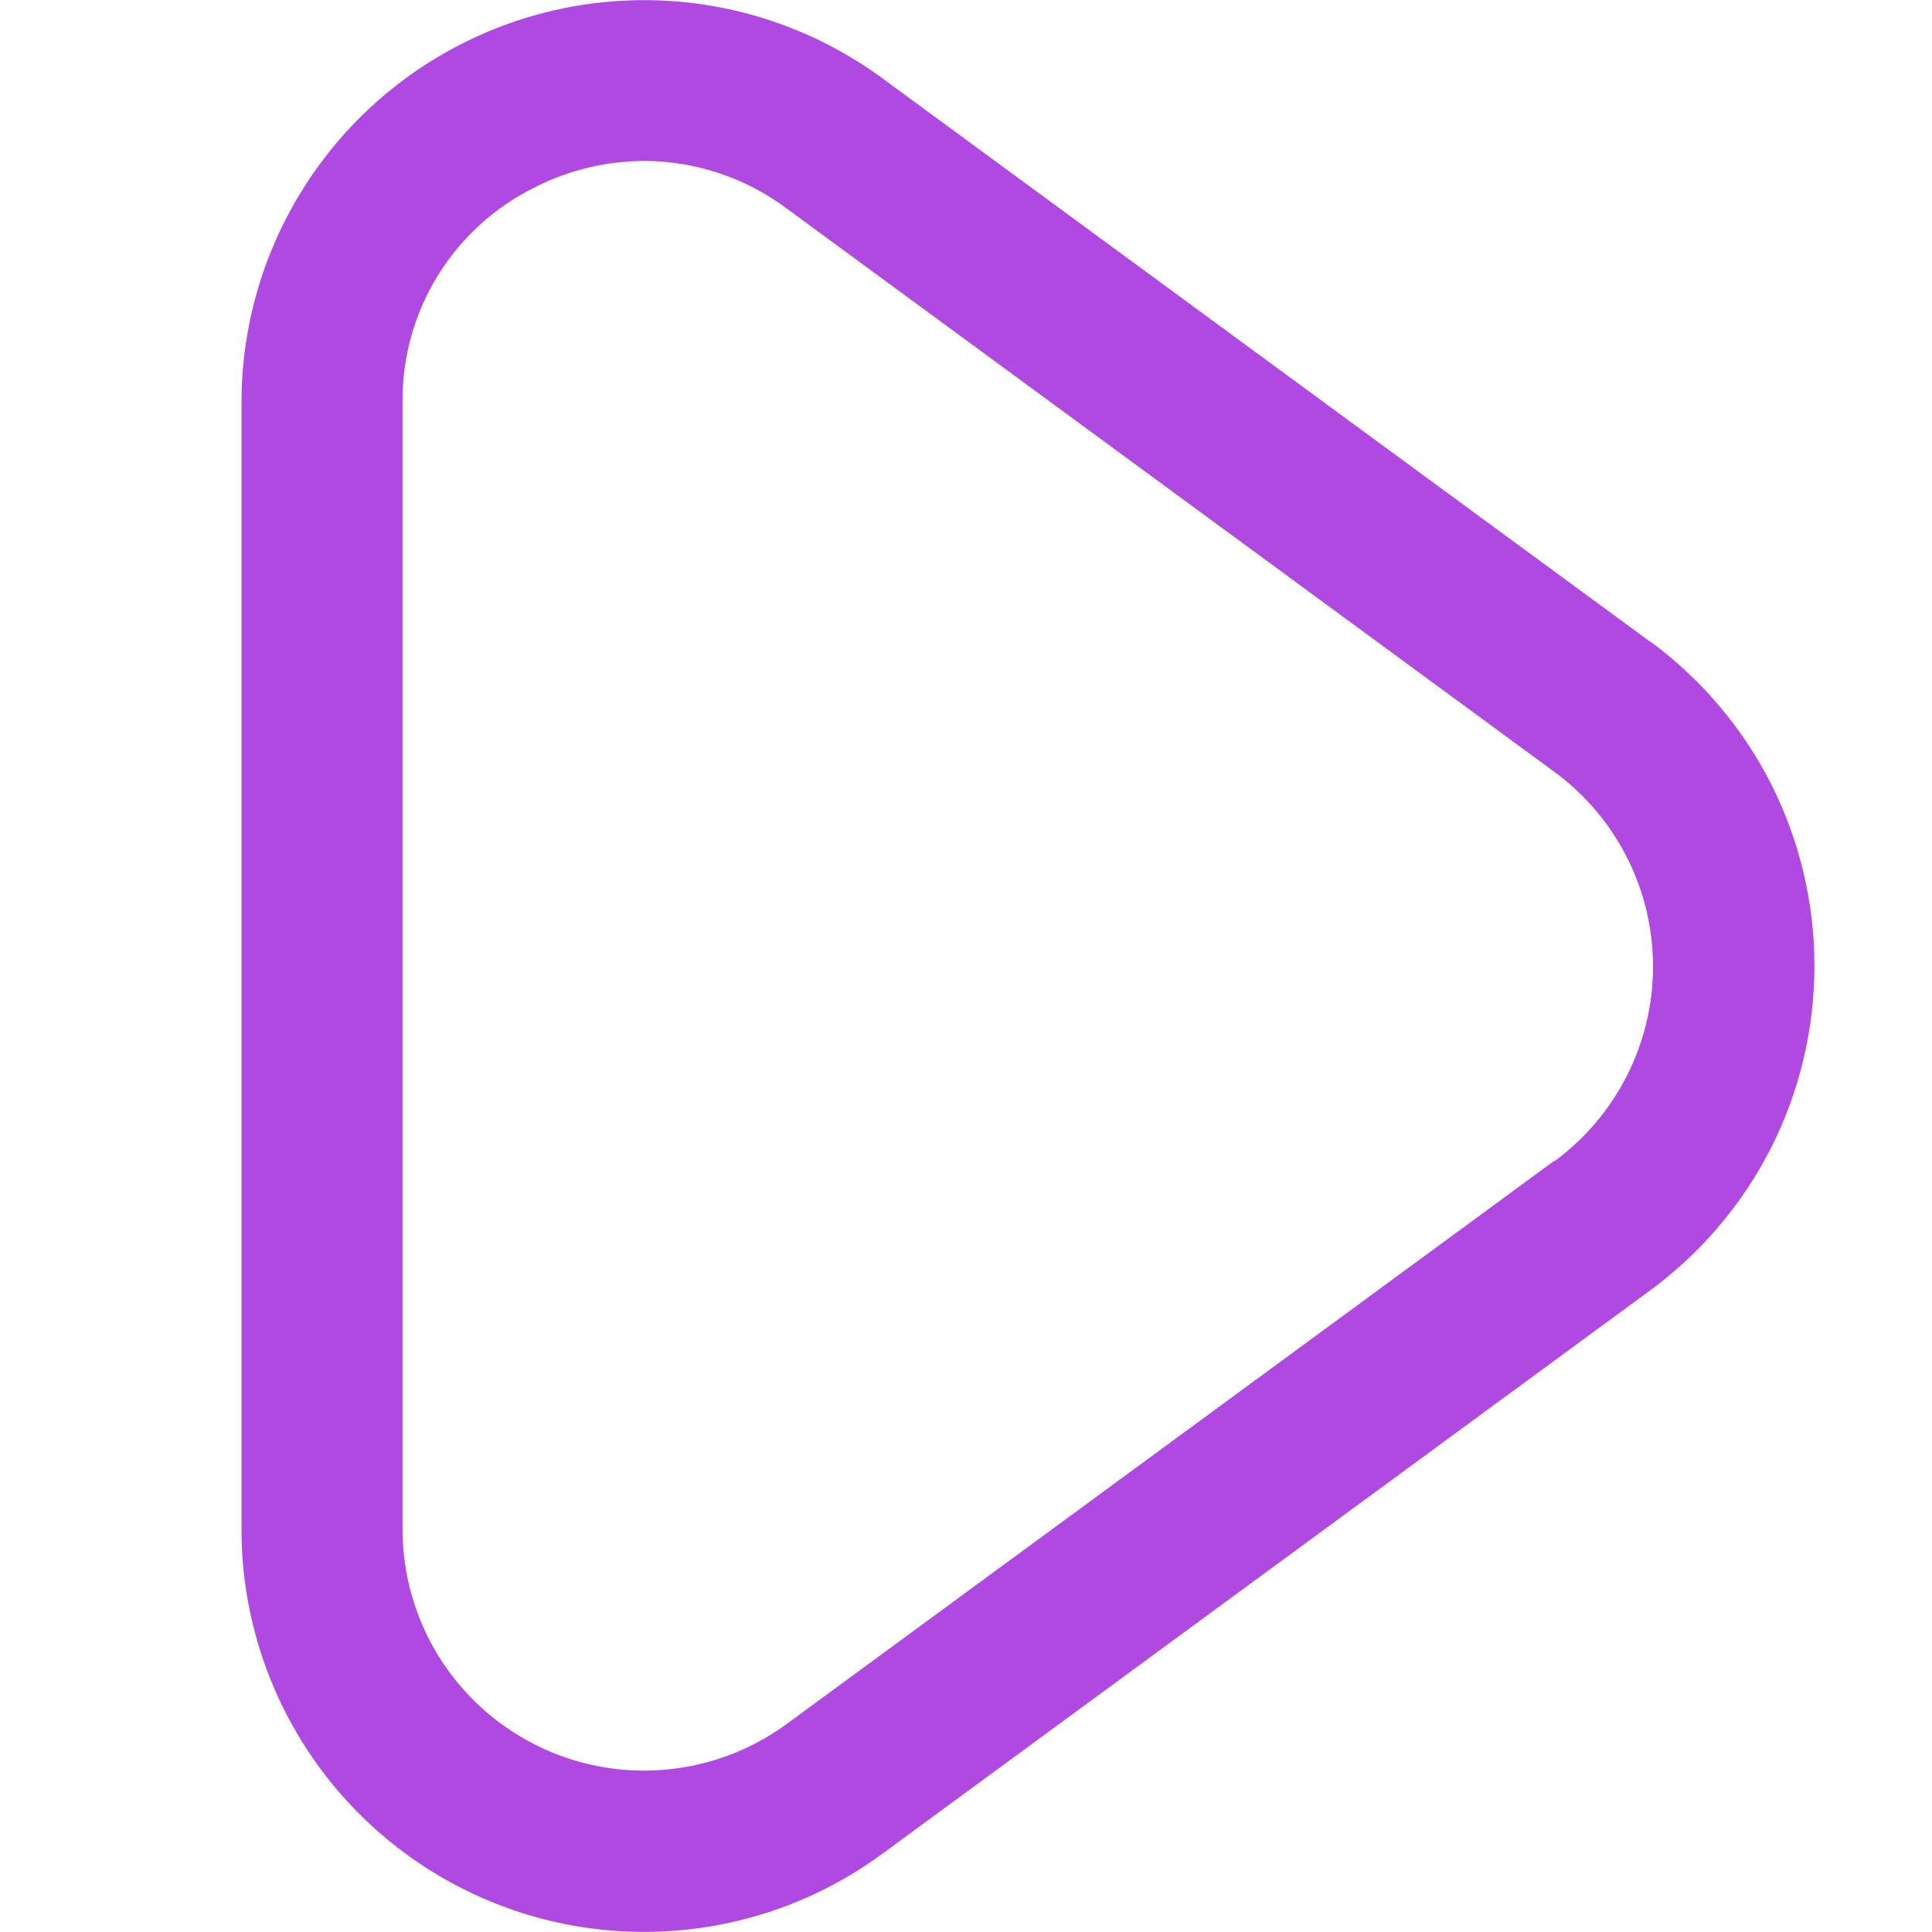 <svg width="20" height="20" viewBox="0 0 20 20" fill="none" xmlns="http://www.w3.org/2000/svg" xmlns:xlink="http://www.w3.org/1999/xlink">
	<desc>
			Created with Pixso.
	</desc>
	<defs>
		<clipPath id="clip7_865">
			<rect id="fi-rr-play" width="20" height="20" fill="white" fill-opacity="0"/>
		</clipPath>
	</defs>
	<rect id="fi-rr-play" width="20" height="20" fill="#000000" fill-opacity="0"/>
	<g clip-path="url(#clip7_865)">
		<path id="Vector" d="M17.078 6.64L9.128 0.806C8.507 0.352 7.773 0.078 7.006 0.015C6.239 -0.047 5.469 0.104 4.783 0.452C4.096 0.8 3.52 1.331 3.117 1.987C2.714 2.642 2.5 3.397 2.5 4.166L2.5 15.833C2.5 16.603 2.714 17.358 3.117 18.014C3.52 18.67 4.097 19.201 4.784 19.549C5.471 19.897 6.24 20.048 7.008 19.985C7.775 19.922 8.51 19.648 9.131 19.192L17.081 13.359C17.608 12.972 18.038 12.466 18.334 11.882C18.629 11.299 18.783 10.653 18.783 9.999C18.783 9.344 18.629 8.699 18.334 8.115C18.038 7.532 17.608 7.026 17.081 6.639L17.078 6.64ZM16.092 12.015L8.142 17.848C7.769 18.12 7.329 18.284 6.869 18.321C6.409 18.359 5.948 18.268 5.536 18.059C5.125 17.851 4.779 17.532 4.537 17.14C4.296 16.747 4.167 16.294 4.167 15.833L4.167 4.166C4.162 3.704 4.288 3.25 4.53 2.856C4.772 2.462 5.12 2.145 5.534 1.94C5.887 1.76 6.276 1.667 6.672 1.666C7.202 1.668 7.717 1.84 8.142 2.157L16.092 7.991C16.408 8.223 16.665 8.526 16.842 8.876C17.02 9.226 17.112 9.613 17.112 10.005C17.112 10.398 17.02 10.785 16.842 11.135C16.665 11.485 16.408 11.788 16.092 12.021L16.092 12.015Z" fill="#B049E1" fill-opacity="1" fill-rule="nonzero"/>
	</g>
</svg>
